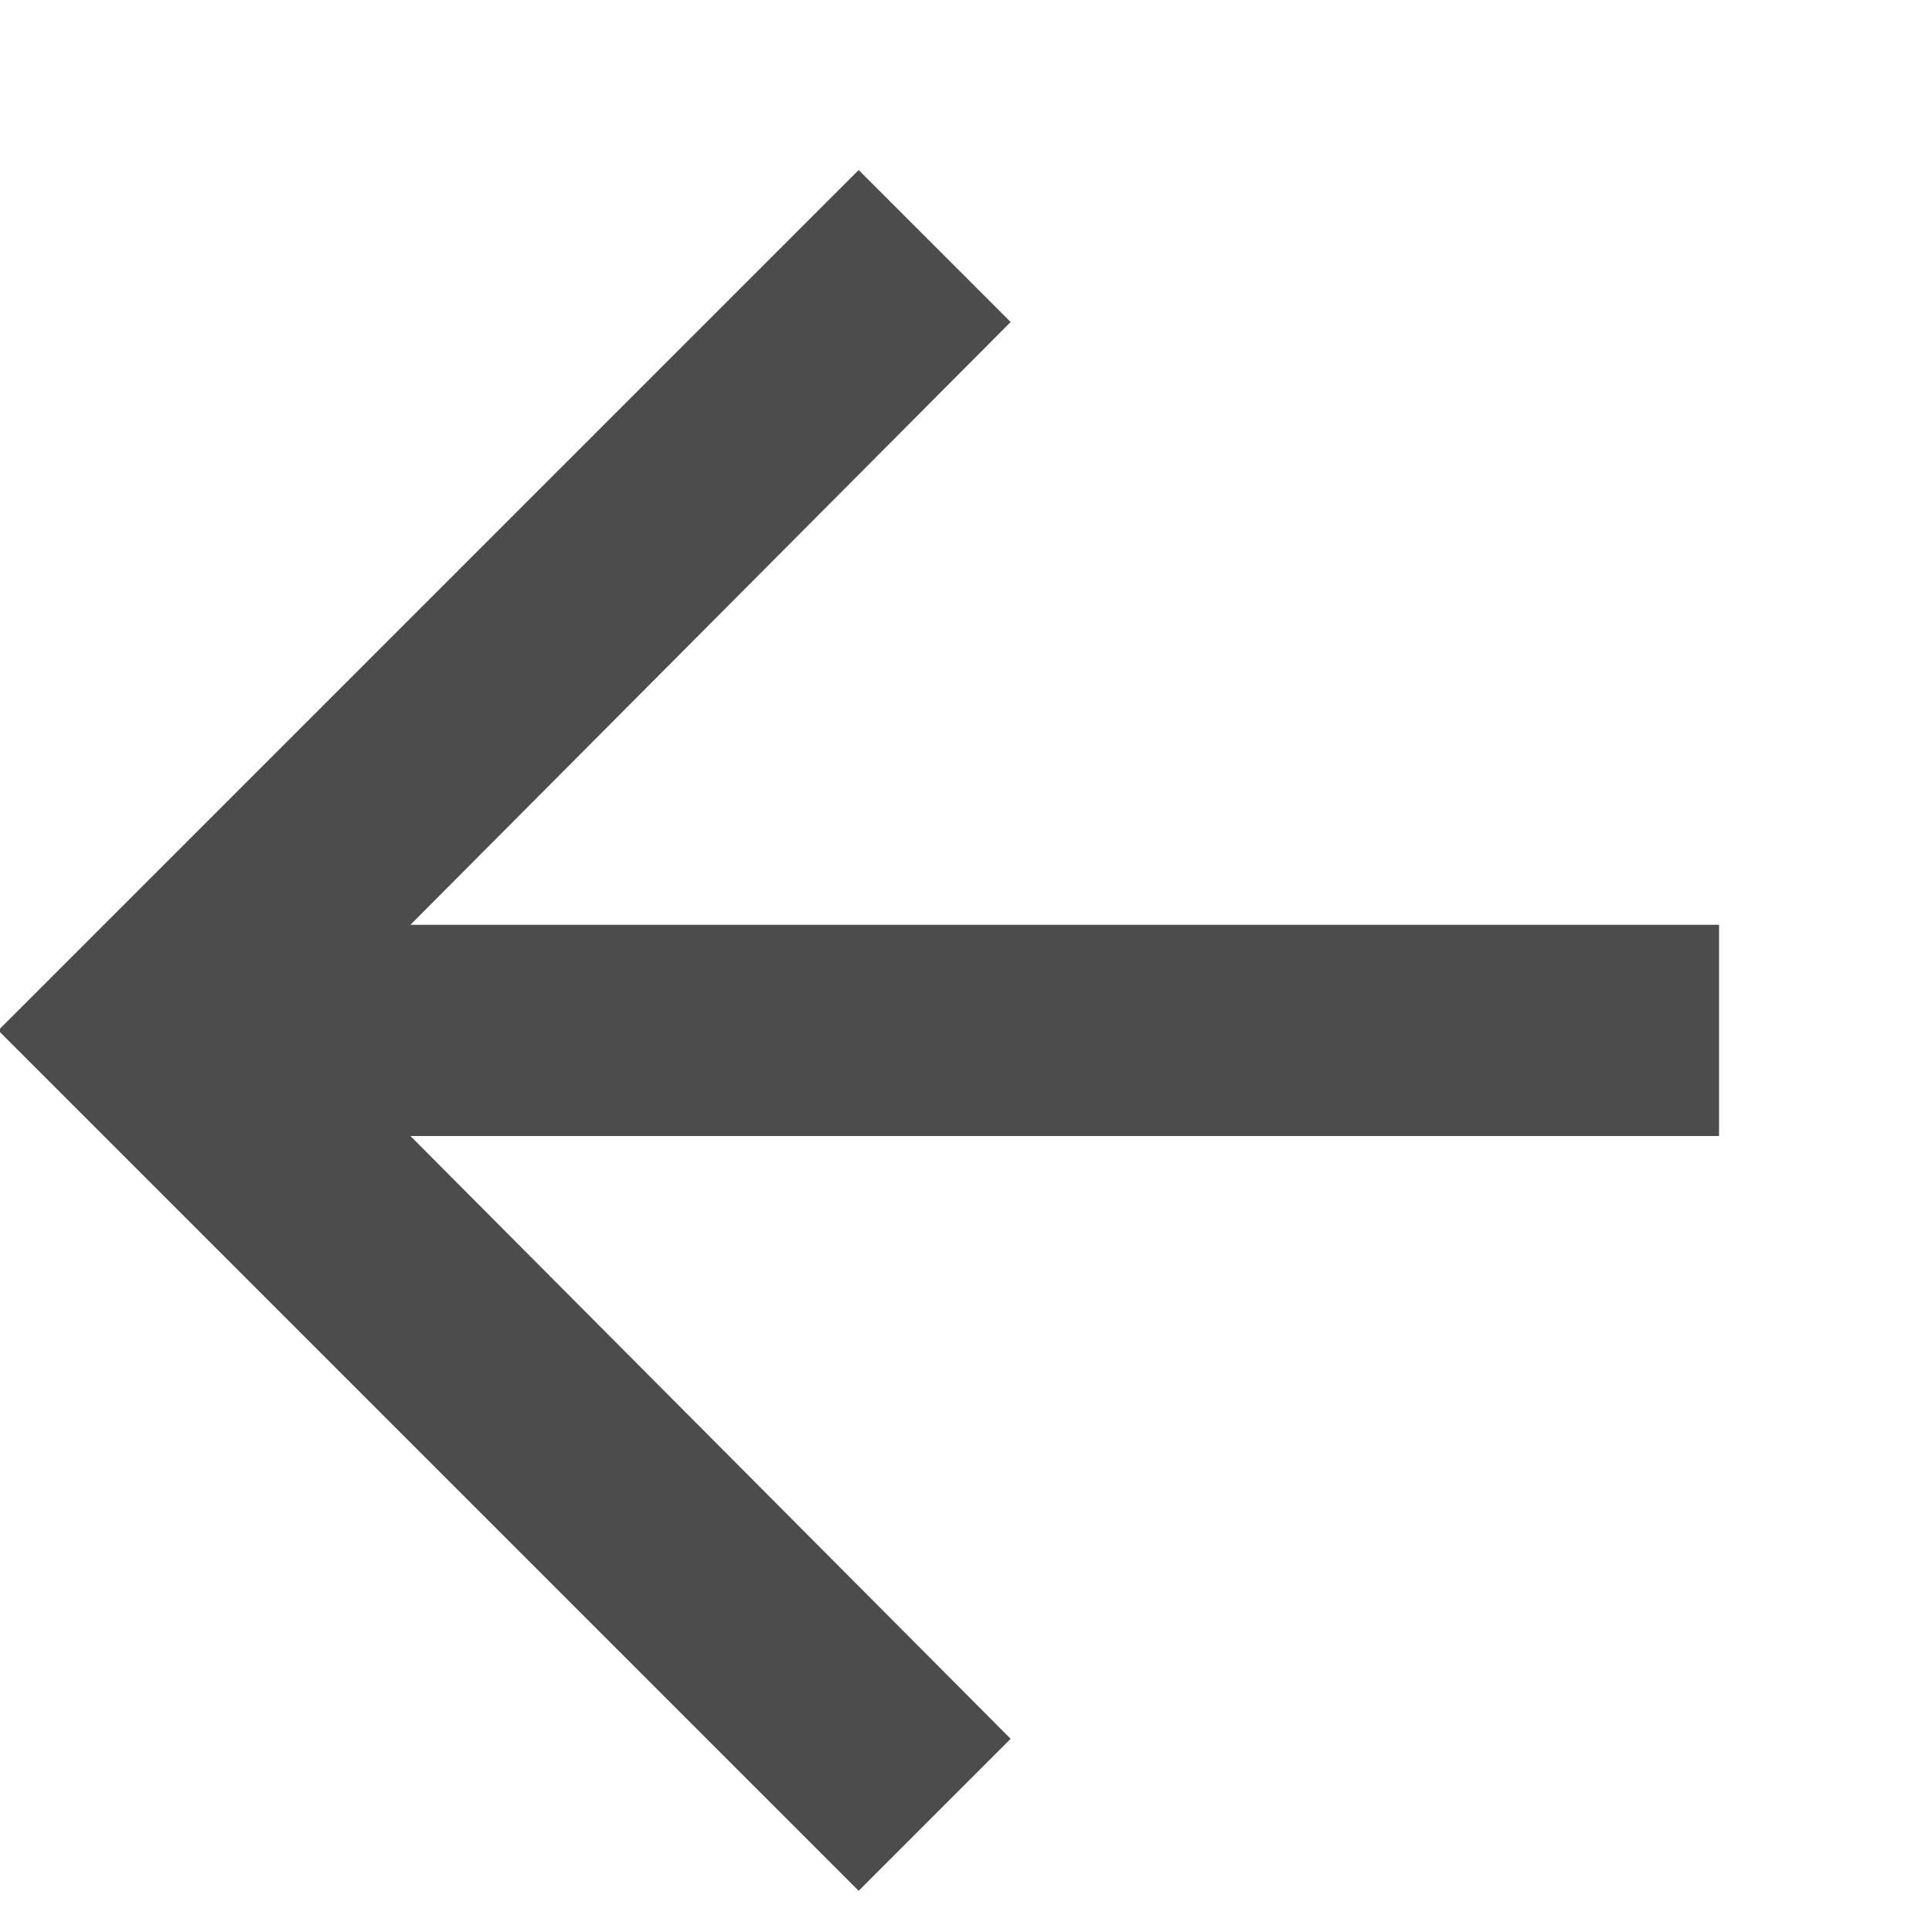 <?xml version="1.0" encoding="UTF-8"?>
<svg width="9px" height="9px" viewBox="0 0 9 9" version="1.1" xmlns="http://www.w3.org/2000/svg" xmlns:xlink="http://www.w3.org/1999/xlink">
    <!-- Generator: Sketch 46.2 (44496) - http://www.bohemiancoding.com/sketch -->
    <title>arrow_back - material</title>
    <desc>Created with Sketch.</desc>
    <defs></defs>
    <g id="Symbols" stroke="none" stroke-width="1" fill="none" fill-rule="evenodd">
        <g id="Preview/AreaCard/List/Hunting_v2Selected" transform="translate(-20, -125)" fill="#4C4C4C">
            <polygon id="arrow_back---material" points="28.008 129.308 28.008 130.292 21.912 130.292 24.708 133.1 24 133.808 19.992 129.8 24 125.792 24.708 126.5 21.912 129.308"></polygon>
        </g>
    </g>
</svg>

